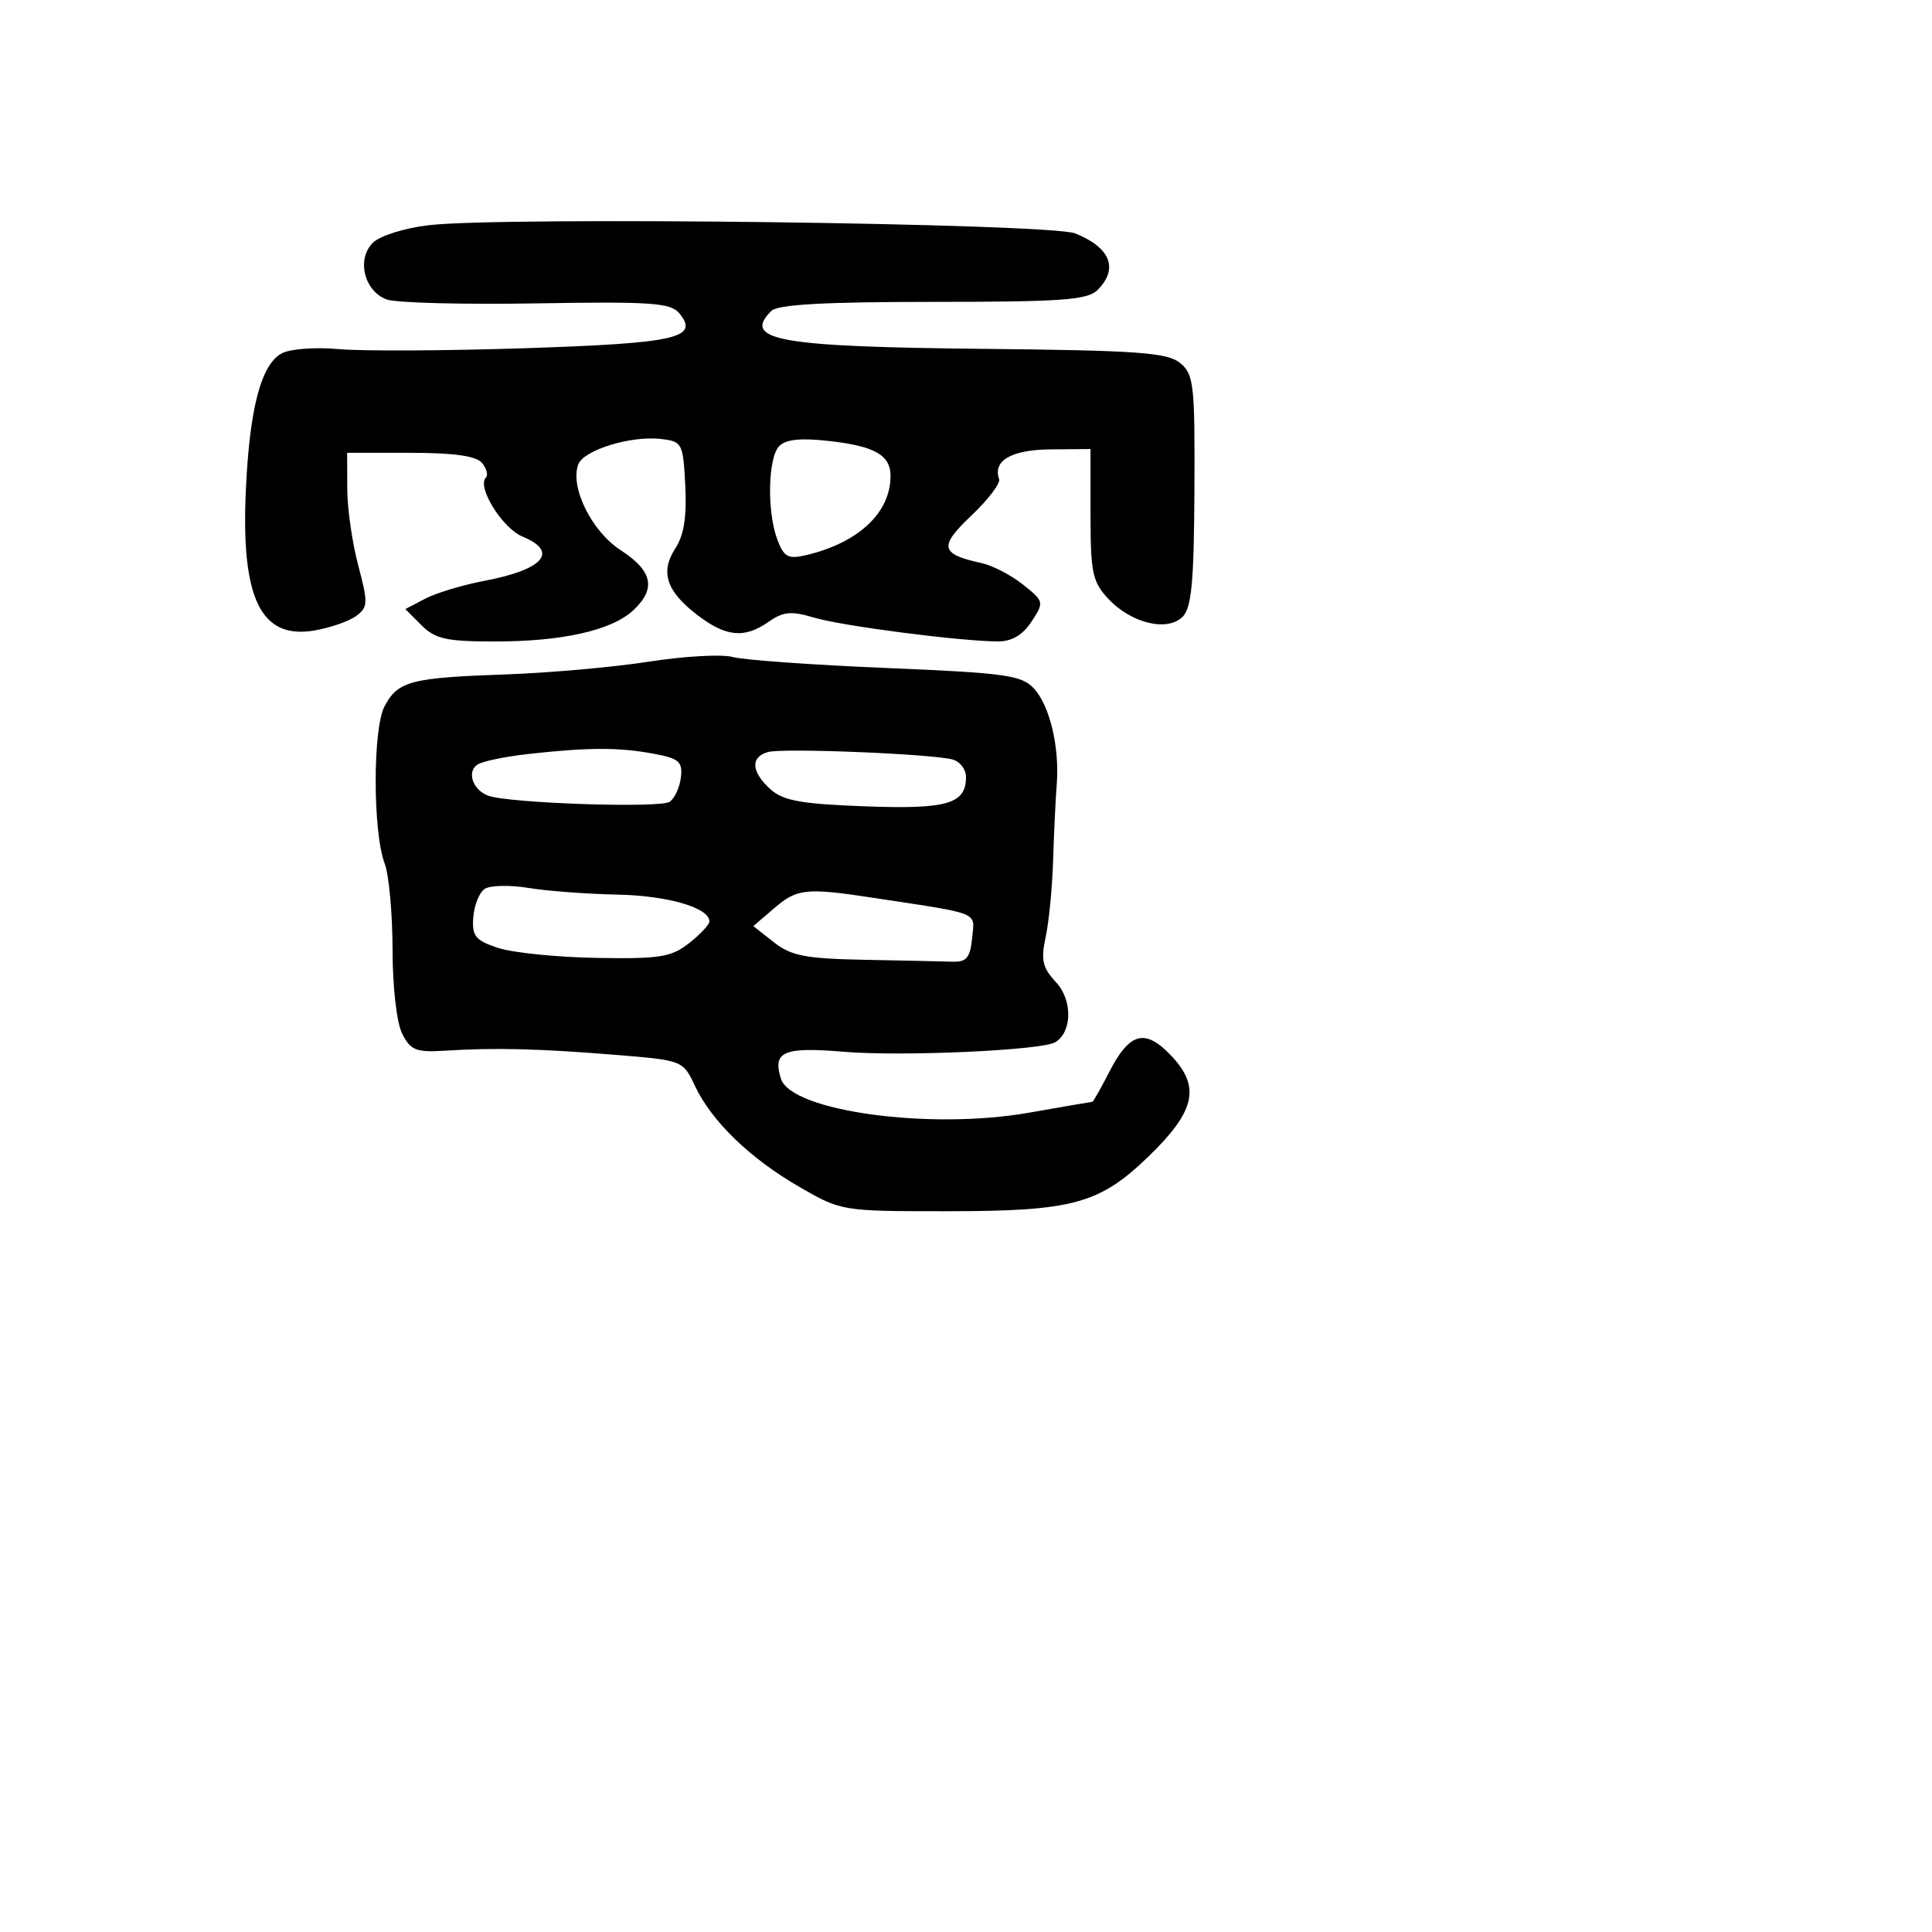 <svg xmlns="http://www.w3.org/2000/svg" width="256" height="256" viewBox="0 0 256 256" version="1.1">
	<path d="M 56.776 29.843 C 53.578 30.221, 50.321 31.250, 49.396 32.175 C 47.215 34.357, 48.263 38.597, 51.252 39.683 C 52.489 40.133, 61.413 40.365, 71.085 40.199 C 86.199 39.940, 88.856 40.122, 89.993 41.491 C 92.724 44.782, 89.705 45.473, 69.701 46.136 C 59.141 46.485, 47.988 46.541, 44.918 46.261 C 41.817 45.977, 38.450 46.224, 37.344 46.816 C 34.610 48.279, 33.091 54.013, 32.583 64.791 C 31.898 79.321, 34.545 84.772, 41.688 83.539 C 43.784 83.177, 46.267 82.310, 47.205 81.613 C 48.765 80.453, 48.787 79.884, 47.467 74.923 C 46.673 71.940, 46.018 67.362, 46.012 64.750 L 46 60 54.378 60 C 60.166 60, 63.099 60.415, 63.869 61.342 C 64.481 62.080, 64.712 62.954, 64.382 63.285 C 63.157 64.510, 66.560 69.989, 69.233 71.097 C 74.098 73.112, 72.049 75.474, 64.133 76.975 C 61.290 77.514, 57.781 78.575, 56.336 79.332 L 53.709 80.709 55.854 82.854 C 57.670 84.670, 59.162 85, 65.557 85 C 74.535 85, 81.052 83.531, 83.916 80.863 C 86.973 78.016, 86.476 75.643, 82.252 72.909 C 78.393 70.412, 75.482 64.512, 76.632 61.517 C 77.355 59.633, 83.581 57.714, 87.518 58.161 C 90.408 58.490, 90.509 58.681, 90.803 64.345 C 91.015 68.445, 90.626 70.922, 89.500 72.641 C 87.442 75.781, 88.289 78.356, 92.412 81.501 C 96.227 84.411, 98.650 84.634, 101.879 82.372 C 103.788 81.035, 104.855 80.939, 107.852 81.835 C 111.560 82.944, 127.259 84.977, 132.227 84.992 C 134.075 84.997, 135.510 84.151, 136.679 82.367 C 138.372 79.783, 138.351 79.692, 135.556 77.463 C 133.989 76.214, 131.536 74.936, 130.104 74.623 C 124.581 73.417, 124.363 72.442, 128.695 68.334 C 130.919 66.225, 132.579 64.050, 132.385 63.500 C 131.518 61.040, 134.009 59.591, 139.185 59.546 L 144.500 59.500 144.500 68.166 C 144.500 75.911, 144.752 77.101, 146.876 79.364 C 149.912 82.601, 154.684 83.745, 156.708 81.721 C 157.887 80.542, 158.210 77.071, 158.268 64.965 C 158.336 50.870, 158.189 49.571, 156.348 48.081 C 154.657 46.712, 150.695 46.430, 130.216 46.223 C 103.156 45.950, 98.317 45.083, 102.200 41.200 C 103.054 40.346, 109.229 40, 123.629 40 C 140.685 40, 144.104 39.754, 145.429 38.429 C 148.251 35.606, 147.148 32.803, 142.480 30.930 C 139.128 29.585, 66.731 28.667, 56.776 29.843 M 103.250 59.111 C 101.744 60.664, 101.608 67.839, 103.015 71.540 C 103.876 73.805, 104.444 74.113, 106.765 73.570 C 113.728 71.943, 118 67.952, 118 63.075 C 118 60.314, 115.930 59.125, 109.934 58.442 C 106.114 58.007, 104.129 58.205, 103.250 59.111 M 86 87.670 C 81.325 88.400, 72.756 89.163, 66.957 89.366 C 54.417 89.804, 52.743 90.244, 50.961 93.574 C 49.378 96.530, 49.388 110.261, 50.976 114.437 C 51.539 115.918, 52.007 121.038, 52.015 125.815 C 52.023 130.849, 52.565 135.551, 53.304 137 C 54.416 139.182, 55.147 139.464, 59.039 139.218 C 65.571 138.806, 71.386 138.949, 81.493 139.770 C 90.460 140.498, 90.491 140.510, 92.072 143.863 C 94.294 148.577, 99.354 153.478, 105.906 157.263 C 111.484 160.486, 111.541 160.495, 125.500 160.493 C 142.161 160.491, 145.680 159.532, 152.208 153.214 C 158.352 147.268, 159.095 144.063, 155.277 139.978 C 151.751 136.205, 149.685 136.736, 146.937 142.123 C 145.849 144.256, 144.856 146.001, 144.730 146.001 C 144.603 146.002, 140.811 146.652, 136.303 147.445 C 123.192 149.753, 104.845 147.238, 103.483 142.947 C 102.337 139.336, 103.826 138.692, 111.761 139.363 C 119.494 140.016, 138.097 139.176, 139.847 138.094 C 142.081 136.714, 142.126 132.512, 139.931 130.156 C 138.132 128.225, 137.899 127.212, 138.556 124.166 C 138.990 122.150, 139.434 117.575, 139.543 114 C 139.652 110.425, 139.866 105.925, 140.019 104 C 140.416 99.004, 139.107 93.492, 136.982 91.211 C 135.357 89.466, 133.195 89.168, 117.424 88.511 C 107.672 88.105, 98.524 87.451, 97.096 87.058 C 95.668 86.665, 90.675 86.940, 86 87.670 M 70 99.908 C 66.975 100.245, 63.957 100.868, 63.294 101.293 C 61.815 102.238, 62.612 104.637, 64.668 105.426 C 67.284 106.430, 87.441 107.115, 88.725 106.244 C 89.399 105.787, 90.074 104.327, 90.225 103 C 90.464 100.906, 89.973 100.491, 86.500 99.852 C 81.950 99.014, 77.887 99.028, 70 99.908 M 101.750 99.649 C 99.409 100.315, 99.541 102.274, 102.080 104.573 C 103.766 106.098, 106.141 106.529, 114.591 106.842 C 125.537 107.247, 128 106.531, 128 102.945 C 128 101.949, 127.213 100.914, 126.250 100.644 C 123.567 99.893, 103.729 99.087, 101.750 99.649 M 64.211 117.790 C 63.502 118.272, 62.827 119.967, 62.711 121.557 C 62.529 124.046, 62.986 124.608, 65.999 125.605 C 67.924 126.241, 73.800 126.836, 79.056 126.927 C 87.425 127.071, 88.949 126.828, 91.307 124.973 C 92.788 123.808, 94 122.514, 94 122.096 C 94 120.276, 88.486 118.672, 81.770 118.538 C 77.771 118.458, 72.475 118.060, 70 117.653 C 67.525 117.247, 64.920 117.308, 64.211 117.790 M 102.567 120.358 L 99.823 122.716 102.546 124.858 C 104.841 126.663, 106.744 127.028, 114.635 127.179 C 119.786 127.277, 125.013 127.389, 126.250 127.429 C 128.068 127.486, 128.559 126.886, 128.809 124.306 C 129.152 120.762, 130.112 121.159, 116 119.007 C 106.780 117.600, 105.643 117.715, 102.567 120.358" stroke="none" fill="black" fill-rule="evenodd"/>
</svg>